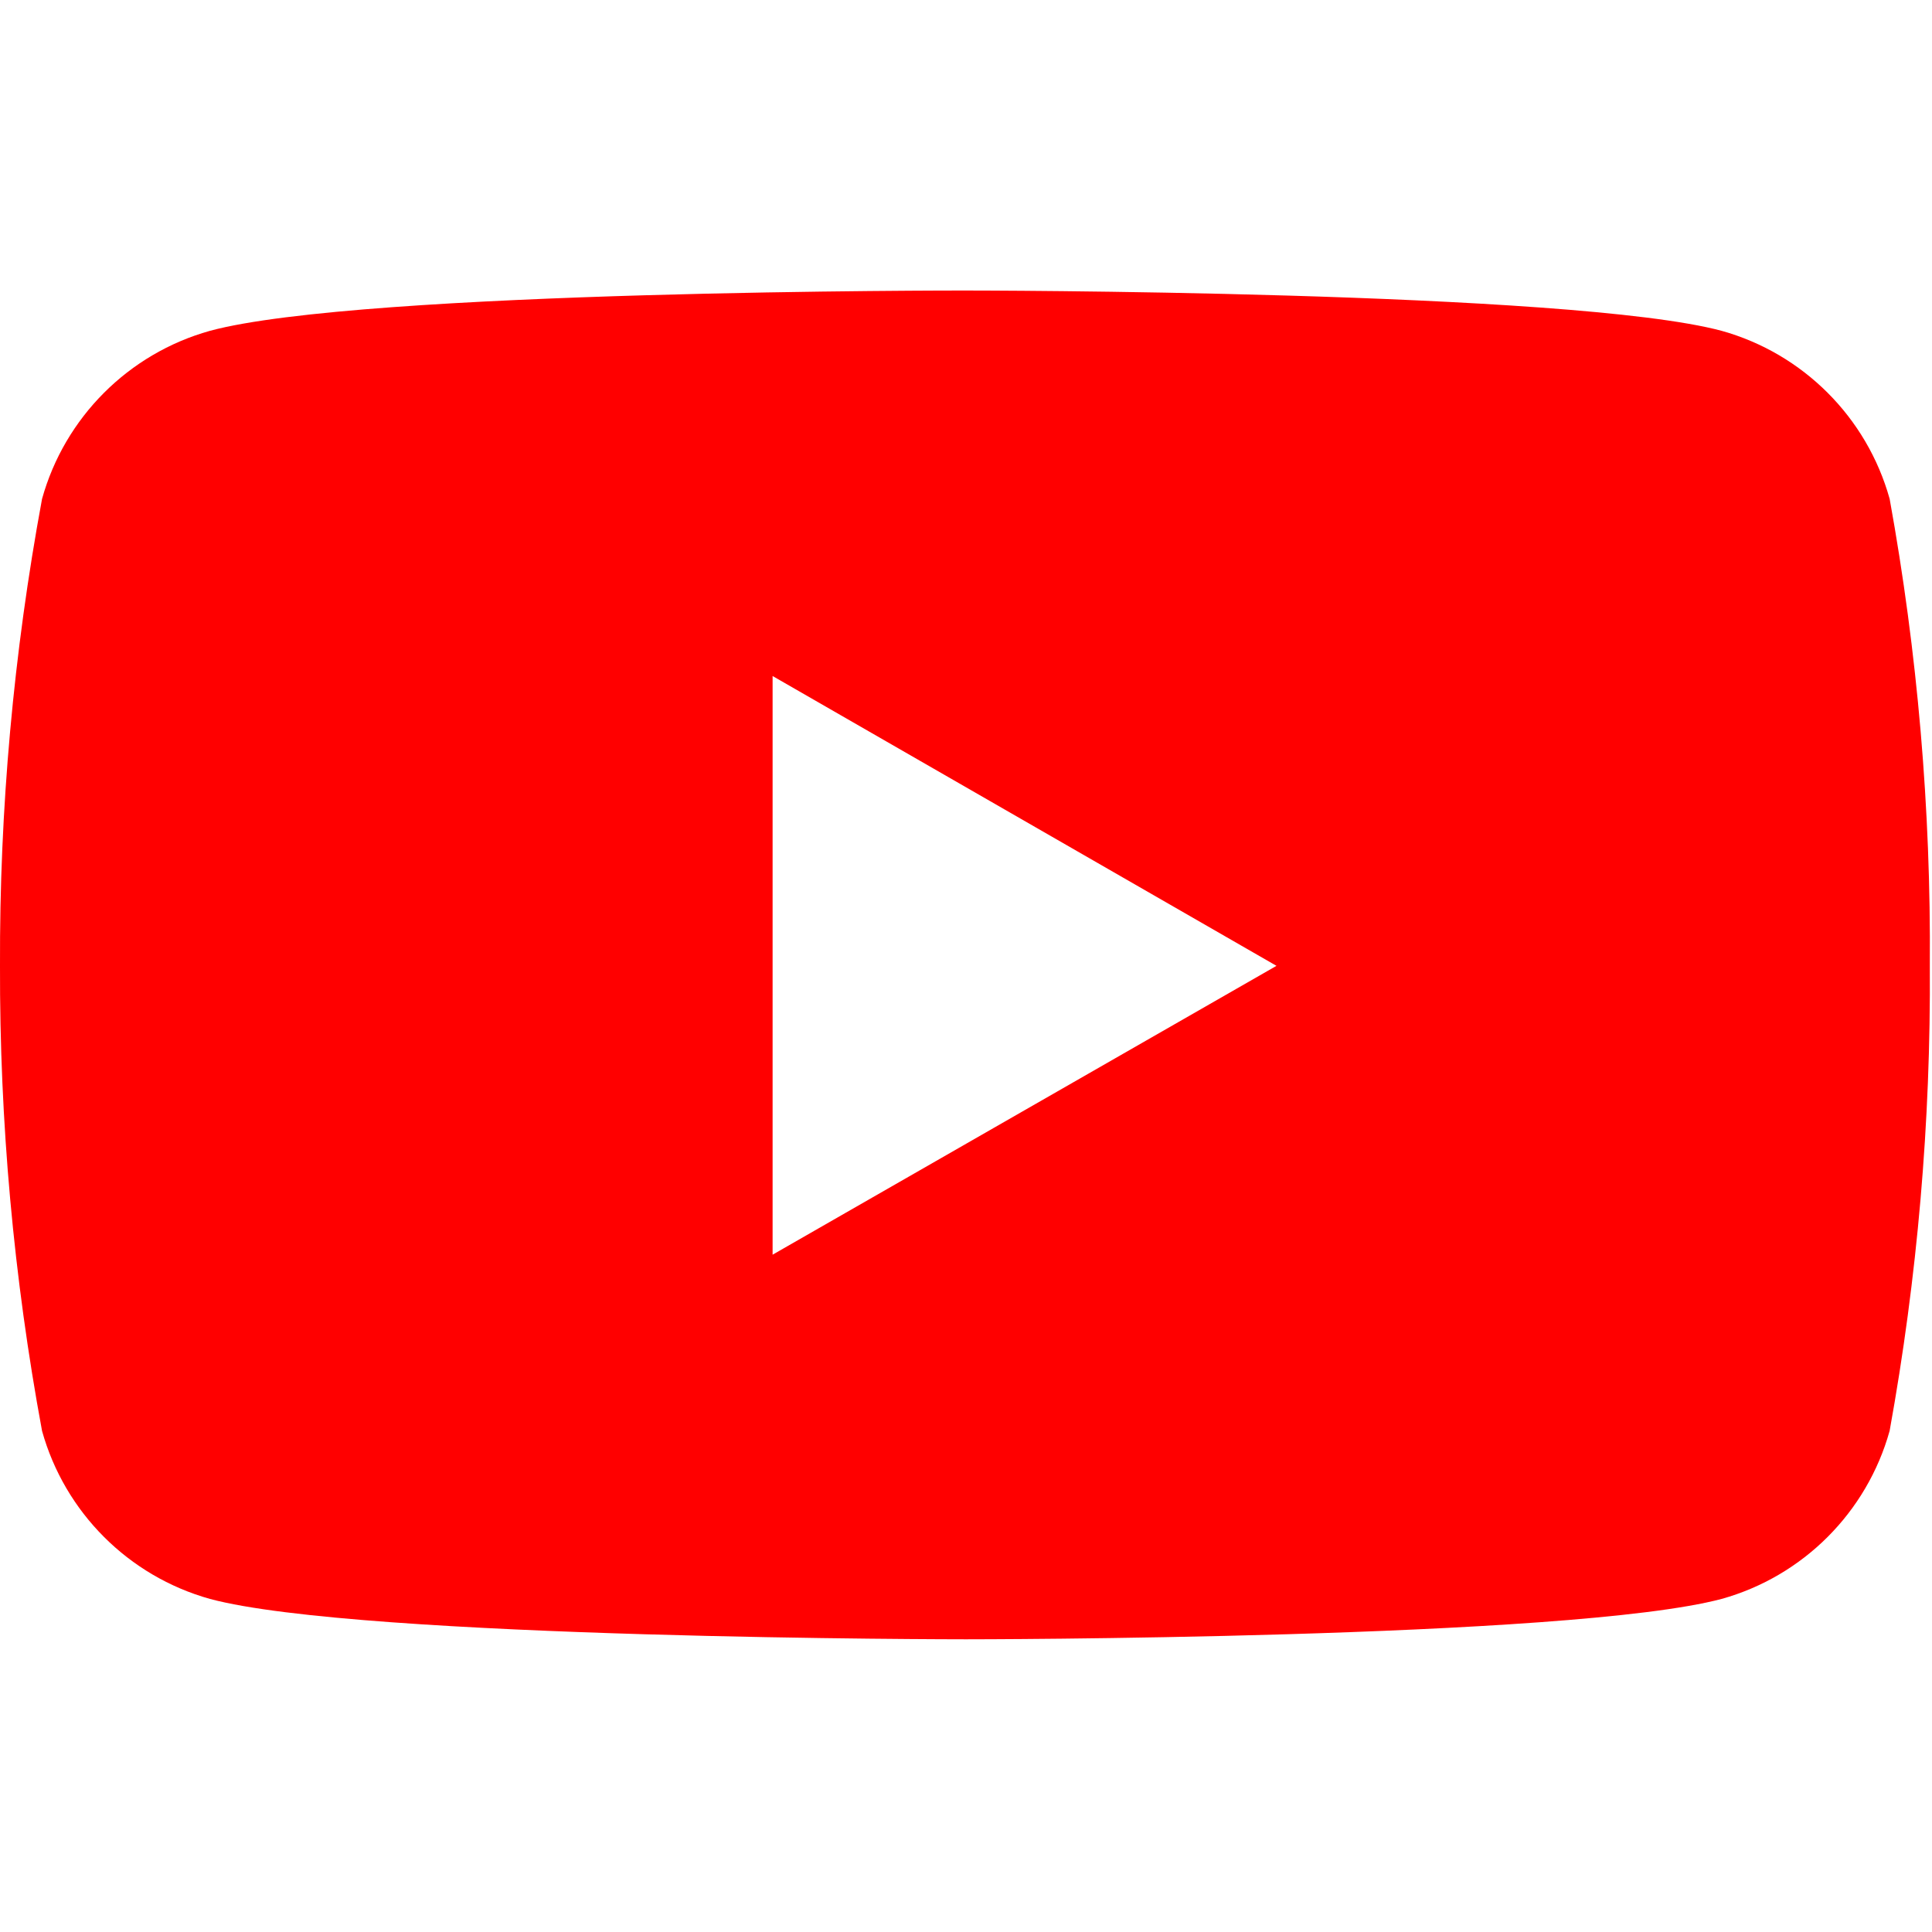 <?xml version="1.0" encoding="UTF-8" standalone="no"?><!DOCTYPE svg PUBLIC "-//W3C//DTD SVG 1.1//EN" "http://www.w3.org/Graphics/SVG/1.1/DTD/svg11.dtd"><svg width="100%" height="100%" viewBox="0 0 1738 1738" version="1.1" xmlns="http://www.w3.org/2000/svg" xmlns:xlink="http://www.w3.org/1999/xlink" xml:space="preserve" xmlns:serif="http://www.serif.com/" style="fill-rule:evenodd;clip-rule:evenodd;stroke-linejoin:round;stroke-miterlimit:2;"><path d="M1699.88,448.717c-20.454,-73.267 -77.866,-130.679 -151.129,-151.113c-135.258,-36.25 -679.967,-36.25 -679.967,-36.25c0,0 -543.191,-0.712 -679.912,36.25c-73.246,20.467 -130.642,77.917 -151.042,151.179c-25.658,138.509 -38.333,279.134 -37.829,420c-0.4,140.367 12.258,280.455 37.829,418.475c20.433,73.23 77.813,130.642 151.042,151.109c135.208,36.321 679.983,36.321 679.983,36.321c0,-0 543.108,-0 679.896,-36.321c73.283,-20.45 130.696,-77.896 151.129,-151.179c25,-138.055 37.1,-278.125 36.163,-418.405c1.058,-140.866 -11.059,-281.525 -36.163,-420.137l0,0.071Zm-1004.86,679.983l-0,-520.558l453.283,260.712l-453.283,259.846Z" style="fill:#f00;fill-rule:nonzero;"/></svg>